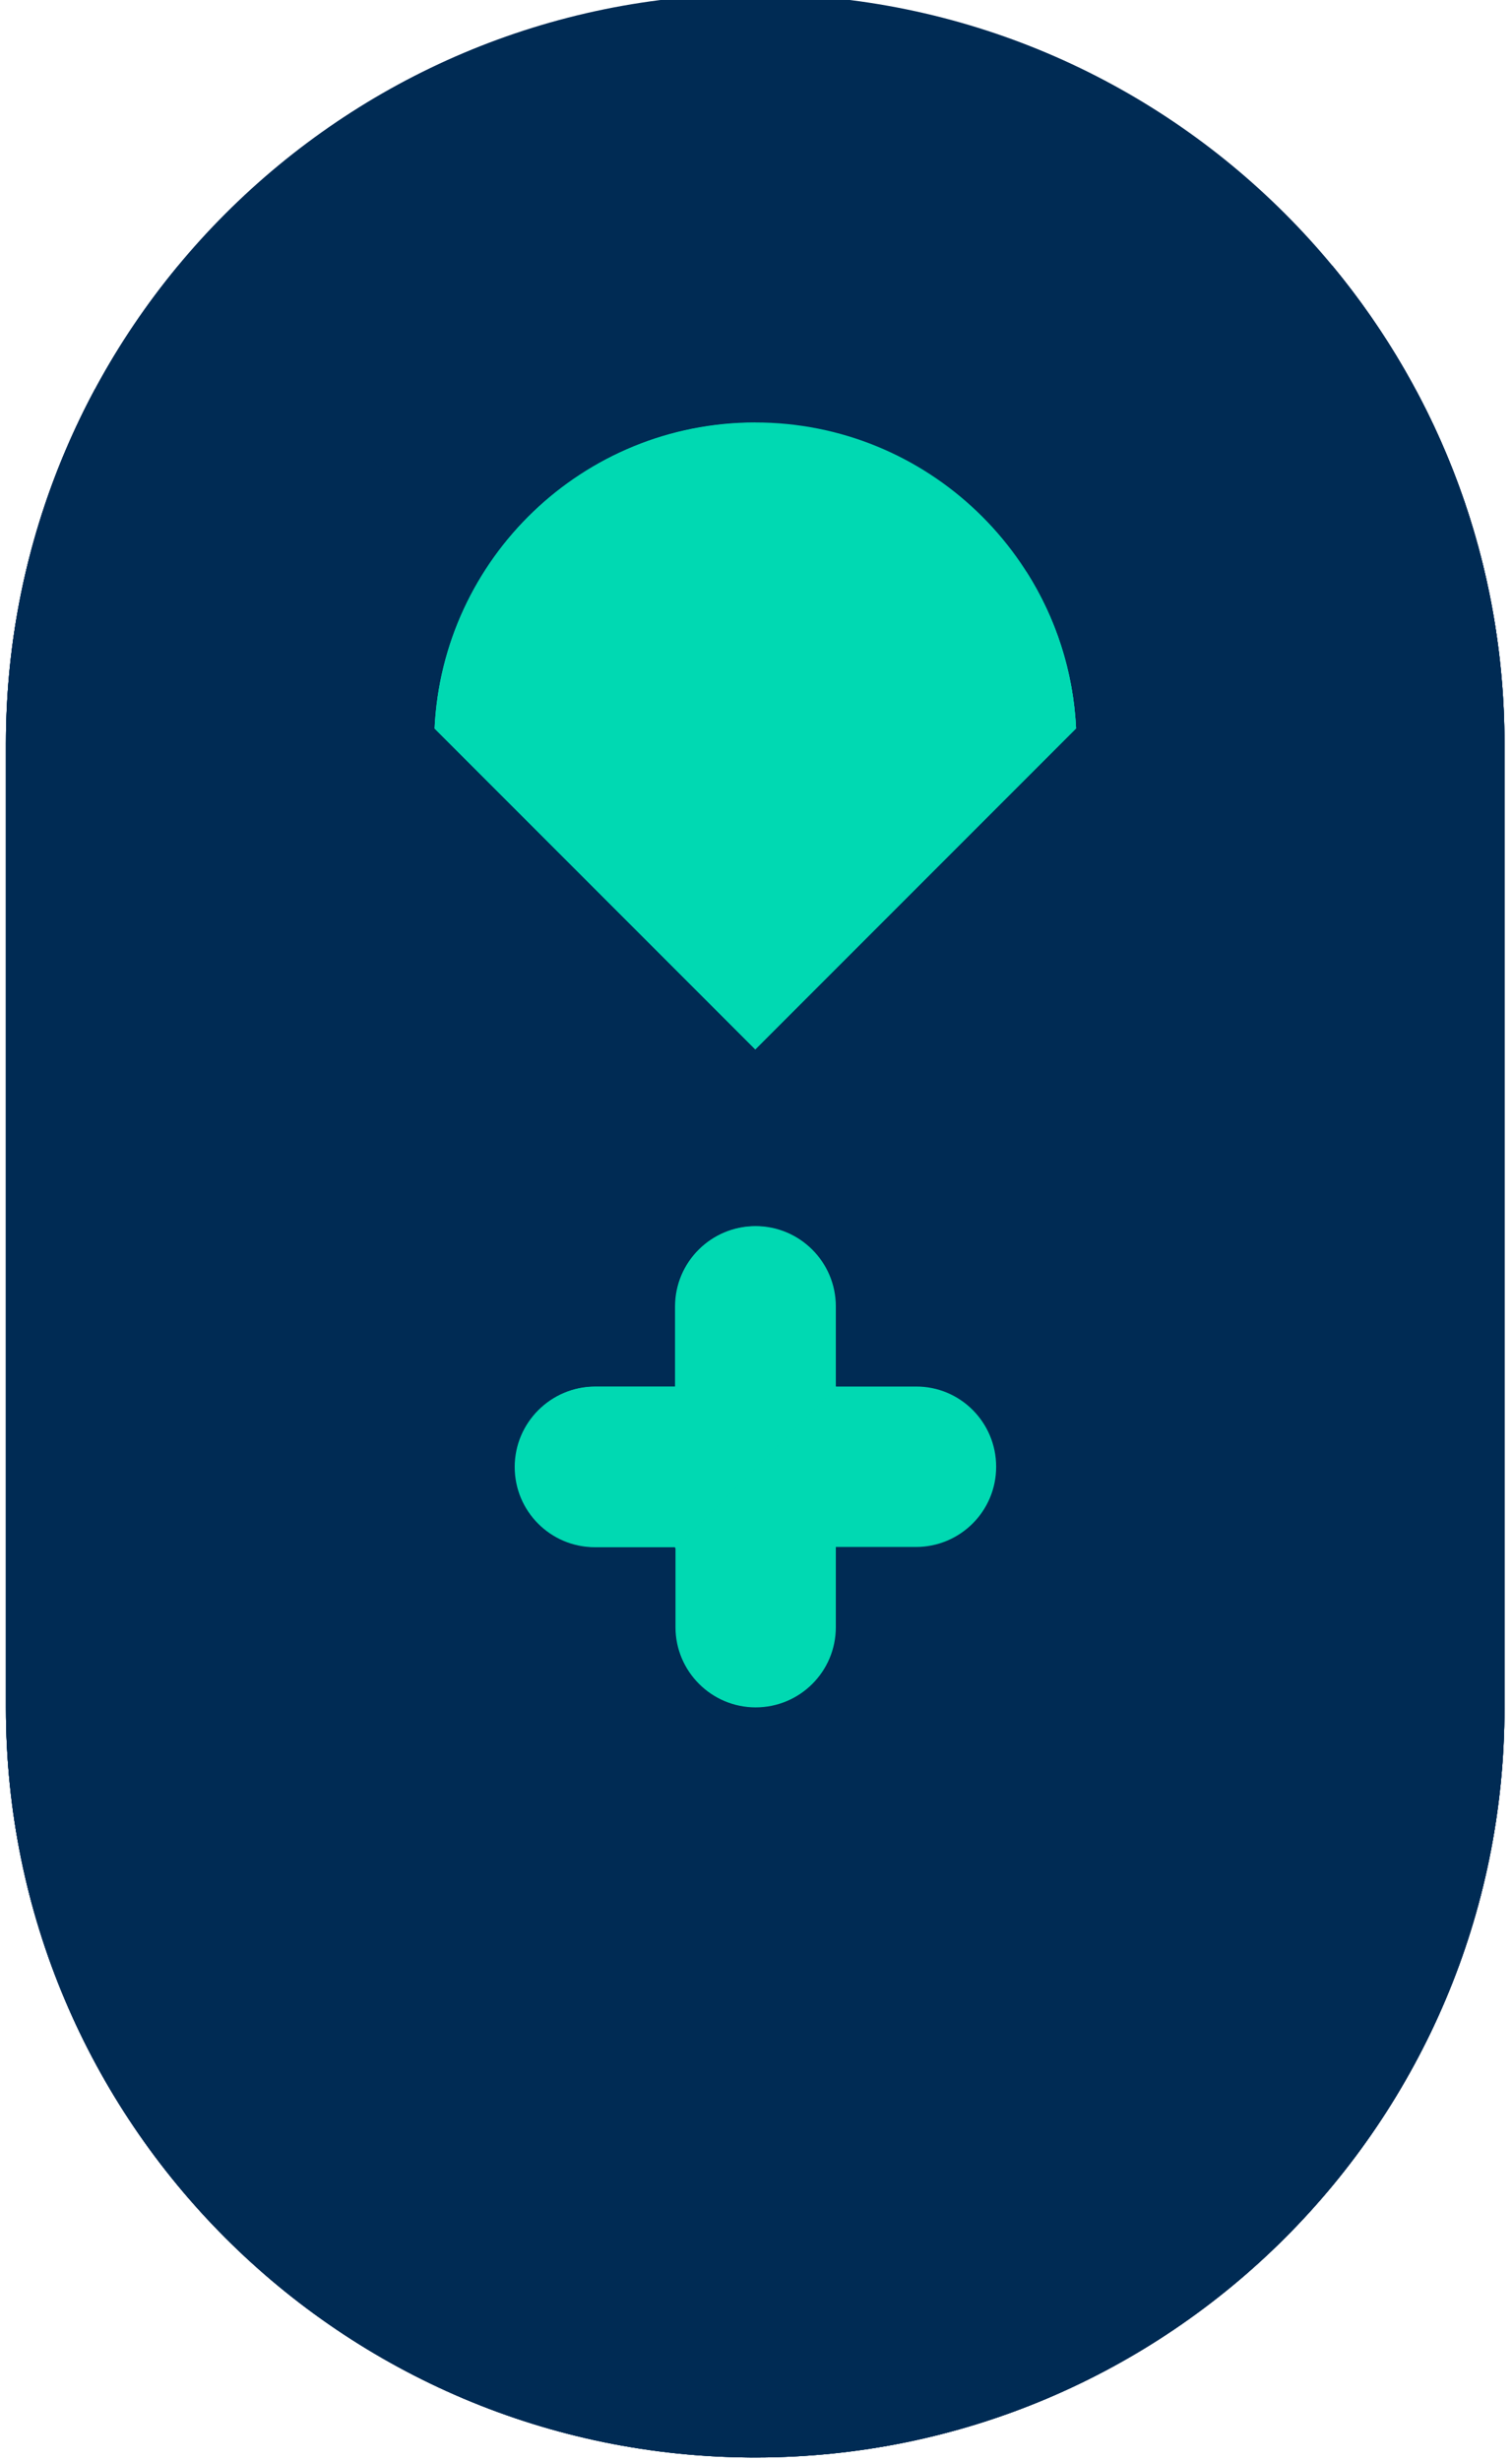 <?xml version="1.0" encoding="utf-8"?>
<!-- Generator: Adobe Illustrator 22.0.1, SVG Export Plug-In . SVG Version: 6.00 Build 0)  -->
<svg version="1.1" xmlns="http://www.w3.org/2000/svg" xmlns:xlink="http://www.w3.org/1999/xlink" x="0px" y="0px"
	 viewBox="0 0 663.9 1080" style="enable-background:new 0 0 663.9 1080;" xml:space="preserve">
<style type="text/css">
	.st0{fill:#002B54;}
	.st1{fill:#00D9B2;}
	.st2{display:none;}
	.st3{display:inline;fill:#00D9B2;}
	.st4{display:inline;}
	.st5{display:inline;fill:#002B54;}
</style>
<g id="MEDICINA_INTERNA">
	<path class="st0" d="M-667.1,603.2c63.2-6.7,124.6-39.9,177.7-98c8.4-10,10-20,8.4-31.6c71.4-86.4,114.5-204.3,114.5-295.7
		c0-141.2-66.4-156.1-179.3-179.4v-1.6c-8.4-13.3-21.7-21.6-38.2-21.6c-23.2,0-41.5,18.3-41.5,39.9c0,21.6,18.3,39.8,41.5,39.8
		c10,0,18.3-3.3,25-10l1.6,1.7C-447.8,70-419.5,75-419.5,178c0,79.8-39.8,187.7-103,265.8c-10,0-19.9,3.3-28.3,11.6
		c-31.5,34.9-83,76.4-142.8,76.4c-61.5,0-111.2-41.5-142.8-74.7c-8.4-8.3-18.3-13.3-28.3-13.3c-63-78.1-104.6-186-104.6-265.8
		C-969.3,75-939.5,70-829.8,46.8v-1.7c6.7,6.6,16.6,10,26.6,10c23.3,0,41.5-18.3,41.5-39.8c0-21.6-18.3-39.9-41.5-39.9
		c-18.2,0-31.5,8.3-38.2,21.6h-1.6c-111.2,24.9-179.3,38.2-179.3,181c0,91.4,43.1,209.3,116.1,297.3c-1.6,10,0,21.6,8.4,29.9
		c53.1,56.5,113,89.7,174.4,98l-1.7,179.3c0,122.9-107.9,222.6-239.2,222.6c-131.1,0-237.5-99.7-237.5-222.6V624.8
		c76.5-11.6,134.6-71.4,134.6-146.2c0-83.1-73.1-149.5-162.8-149.5c-88,0-161,66.4-161,149.5c0,74.8,59.7,134.5,134.5,146.2v157.8
		c0,149.5,131.3,270.8,292.3,270.8c162.9,0,294-121.2,294-270.8V603.2H-667.1z"/>
	<path class="st1" d="M-1006.3,412L-1006.3,412c42.6,0,77.1,32.8,77.1,73.8c0,41-34.5,75.5-77.1,75.5c-44.3,0-77.1-34.4-77.1-75.5
		C-1083.3,444.8-1050.6,412-1006.3,412"/>
</g>
<g id="CIRUGÍA_GENERAL" class="st2">
	<path class="st3" d="M977.4,31.8l-56.1,56.1c0,0-180.7,302.3-180.7,302.3l48.6,48.6c0,0,42.6-42.6,103.5-103.5
		C982.4,245.7,1012.9,123.8,977.4,31.8z"/>
	<g class="st4">
		<path class="st1" d="M380.5,678L42.4,1056.3c24.7,24.7,64.8,24.7,89.5,0l281-281L380.5,678z"/>
		<polygon class="st1" points="676,454.8 704.7,483.5 607.4,580.8 510.2,548.4 672.3,451.1 		"/>
	</g>
	<g class="st4">
		<path class="st1" d="M412.9,710.5L99.5,1023.9c-24.7,24.7-50.3,39.2-57.1,32.4c-24.7-24.7-24.7-64.8,0-89.5l281-281L412.9,710.5z"
			/>
		<polygon class="st1" points="672.3,451.1 542.6,580.8 517.9,491.3 615.2,394 		"/>
	</g>
	<polygon class="st3" points="607.4,580.8 558.8,629.4 494,597 575,548.4 	"/>
	<polygon class="st3" points="575,548.4 510.2,613.2 469.3,539.9 517.9,491.3 	"/>
	<path class="st3" d="M696.2,475l-23.9-23.9L615.2,394L921.3,87.9c9.3,64-14.3,136-77.1,198.7C781.4,349.4,696.2,475,696.2,475z"/>
	<polygon class="st3" points="558.8,629.4 510.2,678 445.3,645.6 526.4,597 	"/>
	<g class="st4">
		<polygon class="st1" points="510.2,678 461.5,726.7 396.7,694.3 477.7,645.6 		"/>
		<polygon class="st1" points="526.4,597 461.5,661.8 420.6,588.5 469.3,539.9 		"/>
	</g>
	<polygon class="st3" points="477.7,645.6 412.9,710.5 372,637.1 420.6,588.5 	"/>
	<polygon class="st3" points="461.5,726.7 412.9,775.3 380.5,742.9 388.6,702.4 429.1,694.3 	"/>
	
		<rect x="341.9" y="649.6" transform="matrix(0.707 -0.707 0.707 0.707 -377.715 468.154)" class="st3" width="68.8" height="80.8"/>
	<path class="st5" d="M993.4,25.6c-2.1-5.4-6.8-9.4-12.5-10.6c-5.7-1.2-11.6,0.5-15.7,4.7L603,381.8L30.2,954.6
		c-31.4,31.4-31.4,82.5,0,113.8c15.2,15.2,35.4,23.6,56.9,23.6c0,0,0,0,0,0c21.5,0,41.7-8.4,56.9-23.6l572.8-572.8
		c6.2-6.2,6.7-15.9,1.4-22.7l40.1-40.1l18.9,18.3c6.7,6.5,17.5,6.4,24.1-0.2L905,347.4C996.7,255.6,1032.3,126.3,993.4,25.6z
		 M558.8,605.1l-65.2-65.2l24.3-24.3l65.2,65.2L558.8,605.1z M510.2,653.7L445,588.5l24.3-24.3l65.2,65.2L510.2,653.7z M461.6,702.4
		l-65.2-65.2l24.3-24.3l65.2,65.2L461.6,702.4z M412.9,751l-65.2-65.2l24.3-24.3l65.2,65.2L412.9,751z M119.8,1044.1
		c-8.7,8.7-20.3,13.5-32.6,13.5s-23.9-4.8-32.6-13.5c-18-18-18-47.2,0-65.2l268.8-268.8l65.2,65.2L119.8,1044.1z M607.4,556.5
		l-65.2-65.2l72.9-72.9l65.2,65.2L607.4,556.5z M880.6,323.1L789,414.7l-18.9-18.3c-6.7-6.5-17.5-6.4-24.1,0.2l-51.9,51.9L639.5,394
		l265.5-265.5c-4.9,50.2-31.3,104.3-72.9,145.9l-54.9,54.9c-6.7,6.7-6.7,17.6,0,24.3c3.4,3.4,7.8,5,12.2,5c4.4,0,8.8-1.7,12.2-5
		l54.9-54.9c58.3-58.3,89.6-135.9,83-204.6l30-30C988.6,148,955,248.7,880.6,323.1z"/>
</g>
<g id="__x0D_GINECOLOGÍA_Y_OBSTETRICIA" class="st2">
	<path class="st3" d="M686.9,297.2c0,0-25.2-28-30.9-30.9c-5.6-2.8-100.9-36.4-100.9-36.4H485l-70.1,15.4l-50.5,35l-9.8,47.2
		l19.7,49c0,0,22.4,69.2,21,73.4c-1.4,4.1,51.9,73.4,51.9,73.4l-11.2,43c0,0-29.4,120.6-30.9,127.6c-1.4,7,65.9,161.2,65.9,161.2
		h98.1l42.1-107.9L628,614l-15.4-127.6l50.5-68.7L686.9,297.2z"/>
	<path class="st5" d="M1054.1,333.5c-7.5-27.8-24.7-48.9-51.2-62.7c-43.7-22.8-112.7-24.7-205-5.8c-39,8-73.7,18.1-96.2,25.1
		c-1-2.3-2.1-4.5-3.4-6.8c-15.1-27.6-45.9-50.3-88.9-65.5c-36.1-12.7-72.1-17.3-92-17.3c-19.9,0-55.9,4.5-92,17.3
		c-43,15.2-73.7,37.9-88.9,65.5c-1.2,2.3-2.3,4.5-3.4,6.8c-22.4-7.1-57.1-17.1-96.2-25.1c-92.3-18.9-161.3-17-205,5.8
		c-26.5,13.8-43.7,34.9-51.2,62.7c-16.5,61.6,84.9,117.5,157.2,139.9c33.9,10.5,65.7,15.9,94.9,15.9c9,0,17.8-0.5,26.3-1.5
		c30-3.6,56.7-13.4,79.6-29.1c12.3-8.5,22.1-17.9,29.9-26.8c24.4,46.8,42.4,97.6,42.3,109.9c-1.3,7.8-5.7,17.9-10.4,28.7
		c-10.7,24.5-24,55.1-16.7,91.6c19.2,94.5,62.5,196.2,64.3,200.5l5.8,13.6h127l5.8-13.6c1.8-4.3,45.1-106,64.3-200.5
		c7.4-36.4-5.9-67-16.7-91.5c-4.7-10.7-9.1-20.8-10.4-28.7c-0.1-12.4,17.8-63.1,42.3-109.9c7.7,8.9,17.5,18.3,29.9,26.8
		c22.8,15.7,49.6,25.5,79.6,29.1c8.5,1,17.3,1.5,26.3,1.5c29.2,0,61-5.3,94.9-15.9C969.2,450.9,1070.6,395.1,1054.1,333.5z
		 M517.3,477.7c-12.6-36.7-30.2-69.1-52.5-96.7c-0.6-0.7-1.2-1.3-1.7-2c20.6,2.9,40.9,4.3,61,4.3c15.6,0,31.1-0.9,46.2-2.6
		c-0.1,0.1-0.2,0.2-0.3,0.3C547.7,408.5,530,441,517.3,477.7z M517.5,245.4c39.1,0,119.8,19.9,141.5,59.5c0.9,1.5,1.6,3.1,2.2,4.7
		c-58.7,27.1-125,35.3-197.3,24.2c-44.1-6.8-77.5-19.2-90.1-24.3c0.7-1.5,1.4-3.1,2.2-4.6C397.7,265.3,478.4,245.4,517.5,245.4z
		 M313.3,421.7c-38.7,26.7-94.7,29.8-161.9,8.9c-34.5-10.7-69.9-27.9-94.9-45.8c-24.7-17.8-34.1-33.1-32.3-39.7
		c4.1-15.3,13.4-26.6,28.6-34.5c63.5-33.1,204.5,1.9,273.1,24.2c1.7,20.3,9.4,39.3,18.4,55.1C338.7,398.6,328.9,411,313.3,421.7z
		 M441.7,588.4c5.9-13.6,11.6-26.5,13.7-40.2c0.8-5.3,3.3-21.3-20.1-78.9c-14.1-34.7-31.6-69.5-48.2-95.3c-1.9-3.1-3.7-6-5.3-9
		c14.8,9.8,33.1,25,49.9,46.4c20.9,26.6,37,58.7,47.8,95.4c8.1,27.5,13.1,57.6,15.2,90c-1.4,23.6-1.4,48.1,0.1,73.7v59.2
		c-14,1.5-28.8,4.8-43.6,10.7c-8.8-27.8-17.4-58.2-23.3-87.4C423.3,630.5,432.7,609.1,441.7,588.4z M483.9,831.3
		c-4.4-10.9-11-27.8-18.2-48.2c21.9-9.3,46.1-11.7,72.3-7.1c12.8,2.3,23.6,5.8,30.9,8.7c-7.1,19.6-13.4,35.9-17.7,46.5L483.9,831.3
		L483.9,831.3z M579.7,548.2c2.1,13.6,7.8,26.5,13.7,40.2c9,20.7,18.4,42.1,13.8,64.7c-6,29.8-14.8,60.9-23.9,89.1
		c-10.8-4.1-25.8-8.7-43.6-11.3v-61.5h0c1.4-25.1,1.4-49.3,0-72.4c2.1-32.5,7.2-62.6,15.3-90.1c10.8-36.7,26.9-68.8,47.9-95.3
		c17-21.5,35.4-36.7,50.3-46.6c-1.6,3-3.4,6-5.4,9.1c-16.5,25.8-34.1,60.6-48.2,95.3C594,483.6,576.3,527,579.7,548.2z M978.5,384.8
		c-24.9,17.9-60.4,35.1-94.9,45.8c-67,20.9-120.8,18.3-160-7.6c-16.5-10.9-26.9-24-32.9-33.3c9-15.7,16.7-34.7,18.4-55
		c68.5-22.3,209.5-57.3,273-24.2c15.1,7.9,24.5,19.2,28.6,34.5C1012.6,351.7,1003.2,367,978.5,384.8z"/>
	<g class="st4">
		<path class="st1" d="M925.5,435.1c-5.5-26.9-43.2-42.1-84.2-33.9c-41,8.2-69.8,36.7-64.3,63.6c5.5,26.9,43.2,42.1,84.2,33.9
			C902.2,490.4,931,462,925.5,435.1z"/>
		<path class="st1" d="M839.1,523.3L839.1,523.3c-43.7,0-77.5-21.7-84.1-54.1c-3.2-15.5,0.3-31.4,10-46c14.2-21.4,41.1-37.9,71.9-44
			c8.8-1.8,17.8-2.7,26.5-2.7c43.7,0,77.5,21.7,84.1,54c3.2,15.5-0.3,31.4-10,46c-14.2,21.4-41.1,37.9-71.9,44
			C856.8,522.4,847.8,523.3,839.1,523.3z M863.4,421.4c-5.8,0-11.8,0.6-17.7,1.8c-22.8,4.6-37.4,15.8-43.3,24.8
			c-2.1,3.1-4.3,7.8-3.4,12.3c2.3,11.4,22.2,18.1,40.2,18.1l0,0c5.8,0,11.8-0.6,17.7-1.8c22.8-4.6,37.4-15.8,43.3-24.9
			c2.1-3.1,4.3-7.7,3.4-12.2C901.2,428.2,881.3,421.4,863.4,421.4z"/>
		<path class="st1" d="M109.6,435.1c5.5-26.9,43.2-42.1,84.2-33.9c41,8.2,69.8,36.7,64.3,63.6c-5.5,26.9-43.2,42.1-84.3,33.9
			C132.8,490.4,104,462,109.6,435.1z"/>
		<path class="st1" d="M196,523.3c-8.7,0-17.7-0.9-26.5-2.7c-30.8-6.1-57.7-22.6-71.9-44c-9.7-14.6-13.1-30.5-10-46
			c6.6-32.3,40.4-54,84.1-54c8.7,0,17.7,0.9,26.5,2.7c30.8,6.2,57.7,22.6,71.9,44c9.7,14.6,13.1,30.5,10,46
			C273.5,501.6,239.7,523.3,196,523.3z M171.7,421.4c-17.9,0-37.8,6.8-40.2,18.2c-0.9,4.5,1.3,9.1,3.4,12.2c6,9,20.5,20.3,43.3,24.9
			c5.9,1.2,11.9,1.8,17.7,1.8c17.9,0,37.8-6.8,40.2-18.1c0.9-4.5-1.3-9.1-3.4-12.3c-6-9-20.5-20.3-43.3-24.8
			C183.4,422,177.5,421.4,171.7,421.4z"/>
	</g>
</g>
<g id="PEDIATRÍA">
	<g id="XMLID_2972_">
		<path id="XMLID_1594_" class="st0" d="M331.6,1078.4L331.6,1078.4c-181.7,0-329-147.3-329-329v-423c0-181.7,147.3-329,329-329l0,0
			c181.7,0,329,147.3,329,329v423C660.6,931.1,513.3,1078.4,331.6,1078.4z"/>
		<path id="XMLID_1647_" class="st0" d="M657,326.5v423c0,181.7-147.3,329-329,329l0,0v-94h3.6V-2.5C511.6-0.5,657,146,657,326.5z"
			/>
		<path id="XMLID_1530_" class="st0" d="M660.6,326.5v423c0,181.7-147.3,329-329,329l0,0l0,0c-181.7,0-329-147.3-329-329v-423
			c0-79.7,28.4-152.9,75.6-209.8L331.6,370L585,116.6C632.2,173.6,660.6,246.7,660.6,326.5z"/>
		<path id="XMLID_1431_" class="st0" d="M660.6,326.5v423c0,181.7-147.3,329-329,329l0,0V780V460.7V370L585,116.6
			C632.2,173.6,660.6,246.7,660.6,326.5z"/>
		<path id="XMLID_1247_" class="st1" d="M190.8,319.8c3.5-74.8,65.2-134.4,140.8-134.4S469,245,472.5,319.8h0.2v147.6h-282V319.8
			L190.8,319.8L190.8,319.8z"/>
		<path id="XMLID_1683_" class="st1" d="M331.6,185.5v282H190.8V319.8C194.3,245,256,185.5,331.6,185.5z"/>
		<path id="XMLID_1675_" class="st1" d="M331.6,370L450.7,251c12.8,20.1,20.6,43.6,21.8,68.8h0.2v147.6h-282V319.8h0.2
			c1.2-25.3,9-48.8,21.8-68.8L331.6,370z"/>
		<path id="XMLID_1596_" class="st1" d="M472.5,467.4H331.6V370L450.7,251c12.8,20.1,20.6,43.6,21.8,68.8L472.5,467.4L472.5,467.4z"
			/>
		<path id="XMLID_1380_" class="st0" d="M660.6,326.5v423c0,181.7-147.3,329-329,329l0,0l0,0c-181.7,0-329-147.3-329-329v-423
			c0-56.3,14.2-109.3,39.1-155.7l289.9,289.9l289.9-289.9C646.4,217.1,660.6,270.1,660.6,326.5z"/>
		<path id="XMLID_1370_" class="st0" d="M331.6,460.7v617.8l0,0c-181.7,0-329-147.3-329-329v-423c0-56.3,14.2-109.3,39.1-155.7
			L331.6,460.7z"/>
		<path id="XMLID_1358_" class="st0" d="M519.6,272.7v453.3c0,77.9-63.1,141-141,141h-47h-47c-77.9,0-141-63.1-141-141V272.7
			l188,188L519.6,272.7z"/>
		<path id="XMLID_1356_" class="st0" d="M143.6,272.7l188,188v406.3h-47c-77.9,0-141-63.1-141-141V272.7z"/>
		<path id="XMLID_1354_" class="st1" d="M437.4,643.7c0,19.5-15.8,35.2-35.2,35.2h-35.2v35.2c0,19.5-15.8,35.2-35.2,35.2
			s-35.2-15.8-35.2-35.2v-35.2h-35.2c-19.5,0-35.2-15.8-35.2-35.2s15.8-35.2,35.2-35.2h35.2v-35.2c0-19.5,15.8-35.2,35.2-35.2
			s35.2,15.8,35.2,35.2v35.2h35.2C421.6,608.4,437.4,624.2,437.4,643.7z"/>
		<path id="XMLID_1347_" class="st1" d="M296.4,679.5v-0.5h-35.2c-19.5,0-35.2-15.8-35.2-35.2s15.8-35.2,35.2-35.2h35.2v-35.2
			c0-19.5,15.8-35.2,35.2-35.2s35.2,15.8,35.2,35.2v35.2h0.5L296.4,679.5z"/>
	</g>
</g>
<g id="ORTOPEDIA" class="st2">
	<g class="st4">
		<g>
			<path class="st0" d="M722,112l-60.6-85.5c-19.3-27.2-57.1-33.7-84.3-14.4l-51.2,36.3c-66.6,47.1-145,71.2-226.8,69.7
				c-27-0.4-53.1,7.5-75.2,23.2c0,0,0,0,0,0c-27.5,19.5-45.8,48.5-51.4,81.7c-1.6,9.2-2.1,18.4-1.7,27.5
				C75.3,271.4,3.4,358.7,3.4,463c0,40.2,10.7,77.9,29.3,110.2c-18.3,21.9-29.3,50-29.3,80.7c0,27.1,8.5,53,24.6,74.8
				c47.9,64.9,74.2,144.9,74.2,225.3v62.8c0,33.4,27.1,60.5,60.5,60.5h104.8c33.4,0,60.5-27.1,60.5-60.5v-62.8
				c0-81.6,25.7-159.5,74.2-225.3c16.1-21.8,24.6-47.7,24.6-74.8c0-30.7-11-58.8-29.3-80.7c11.6-20.2,20.2-42.5,25-66.2
				c16.4-3.6,32.1-10.4,46.1-20.3c22.2-15.7,38.3-37.6,46.8-63.3c25.3-76.6,75.4-144.4,141-190.8l51.2-36.3
				C734.8,177,741.3,139.2,722,112z M184.5,301.7c2.7,5.3,5.8,10.5,9.4,15.4c18.5,26.1,46.2,43.9,76.8,50.4
				c-4,31,3.6,63.1,22.1,89.2c18.2,25.7,44.8,43.3,75.3,50.2c-3.1,11.7-7.5,22.9-12.9,33.4c-16.5-7.9-35-12.4-54.5-12.4
				c-31.9,0-62.5,12.3-85.5,33.5c-23-21.2-53.6-33.5-85.5-33.5c-19.5,0-38,4.5-54.5,12.4c-11.9-23-18.6-49.3-18.6-77.2
				C56.5,383.2,111.6,316.5,184.5,301.7z M359.6,697.4c-55.3,75-84.6,163.8-84.6,256.8v62.8c0,4.1-3.4,7.5-7.5,7.5H162.7
				c-4.1,0-7.5-3.4-7.5-7.5v-62.8c0-91.6-30-182.8-84.6-256.8c-9.3-12.6-14.2-27.6-14.2-43.3c0-40.3,32.8-73.1,73.1-73.1
				c26,0,49.4,13.3,62.8,35.6c4.8,8,13.4,12.9,22.7,12.9c9.3,0,17.9-4.9,22.7-12.9c13.4-22.3,36.8-35.6,62.8-35.6
				c40.3,0,73.1,32.8,73.1,73.1C373.8,669.8,368.9,684.7,359.6,697.4z M677,153l-51.2,36.3c-74.8,53-131.8,130.2-160.7,217.5
				c-4.9,14.9-14.3,27.5-27.1,36.6c-15.9,11.3-35.3,15.7-54.6,12.4c-19.3-3.3-36.1-13.9-47.4-29.8c-15-21.2-17.7-48-7.2-71.8
				c3.8-8.5,2.8-18.4-2.6-26c-5-7-13.1-11.2-21.6-11.2c-0.7,0-1.4,0-2,0.1c-25.9,2-50.4-9.5-65.4-30.6
				c-23.3-32.9-15.5-78.6,17.4-102c12.8-9.1,27.8-13.8,43.6-13.4c93.2,1.8,182.6-25.7,258.5-79.4l51.2-36.3c3.4-2.4,8-1.6,10.4,1.8
				l60.6,85.5C681.1,146,680.3,150.7,677,153z"/>
		</g>
		<g>
			<path class="st0" d="M313.8,189.7c-34.3,0-62.2,27.9-62.2,62.2c0,14.6,11.9,26.5,26.5,26.5c14.6,0,26.5-11.9,26.5-26.5
				c0-5.1,4.1-9.2,9.2-9.2c14.6,0,26.5-11.9,26.5-26.5S328.5,189.7,313.8,189.7z"/>
		</g>
	</g>
</g>
<g id="lineas">
</g>
</svg>
